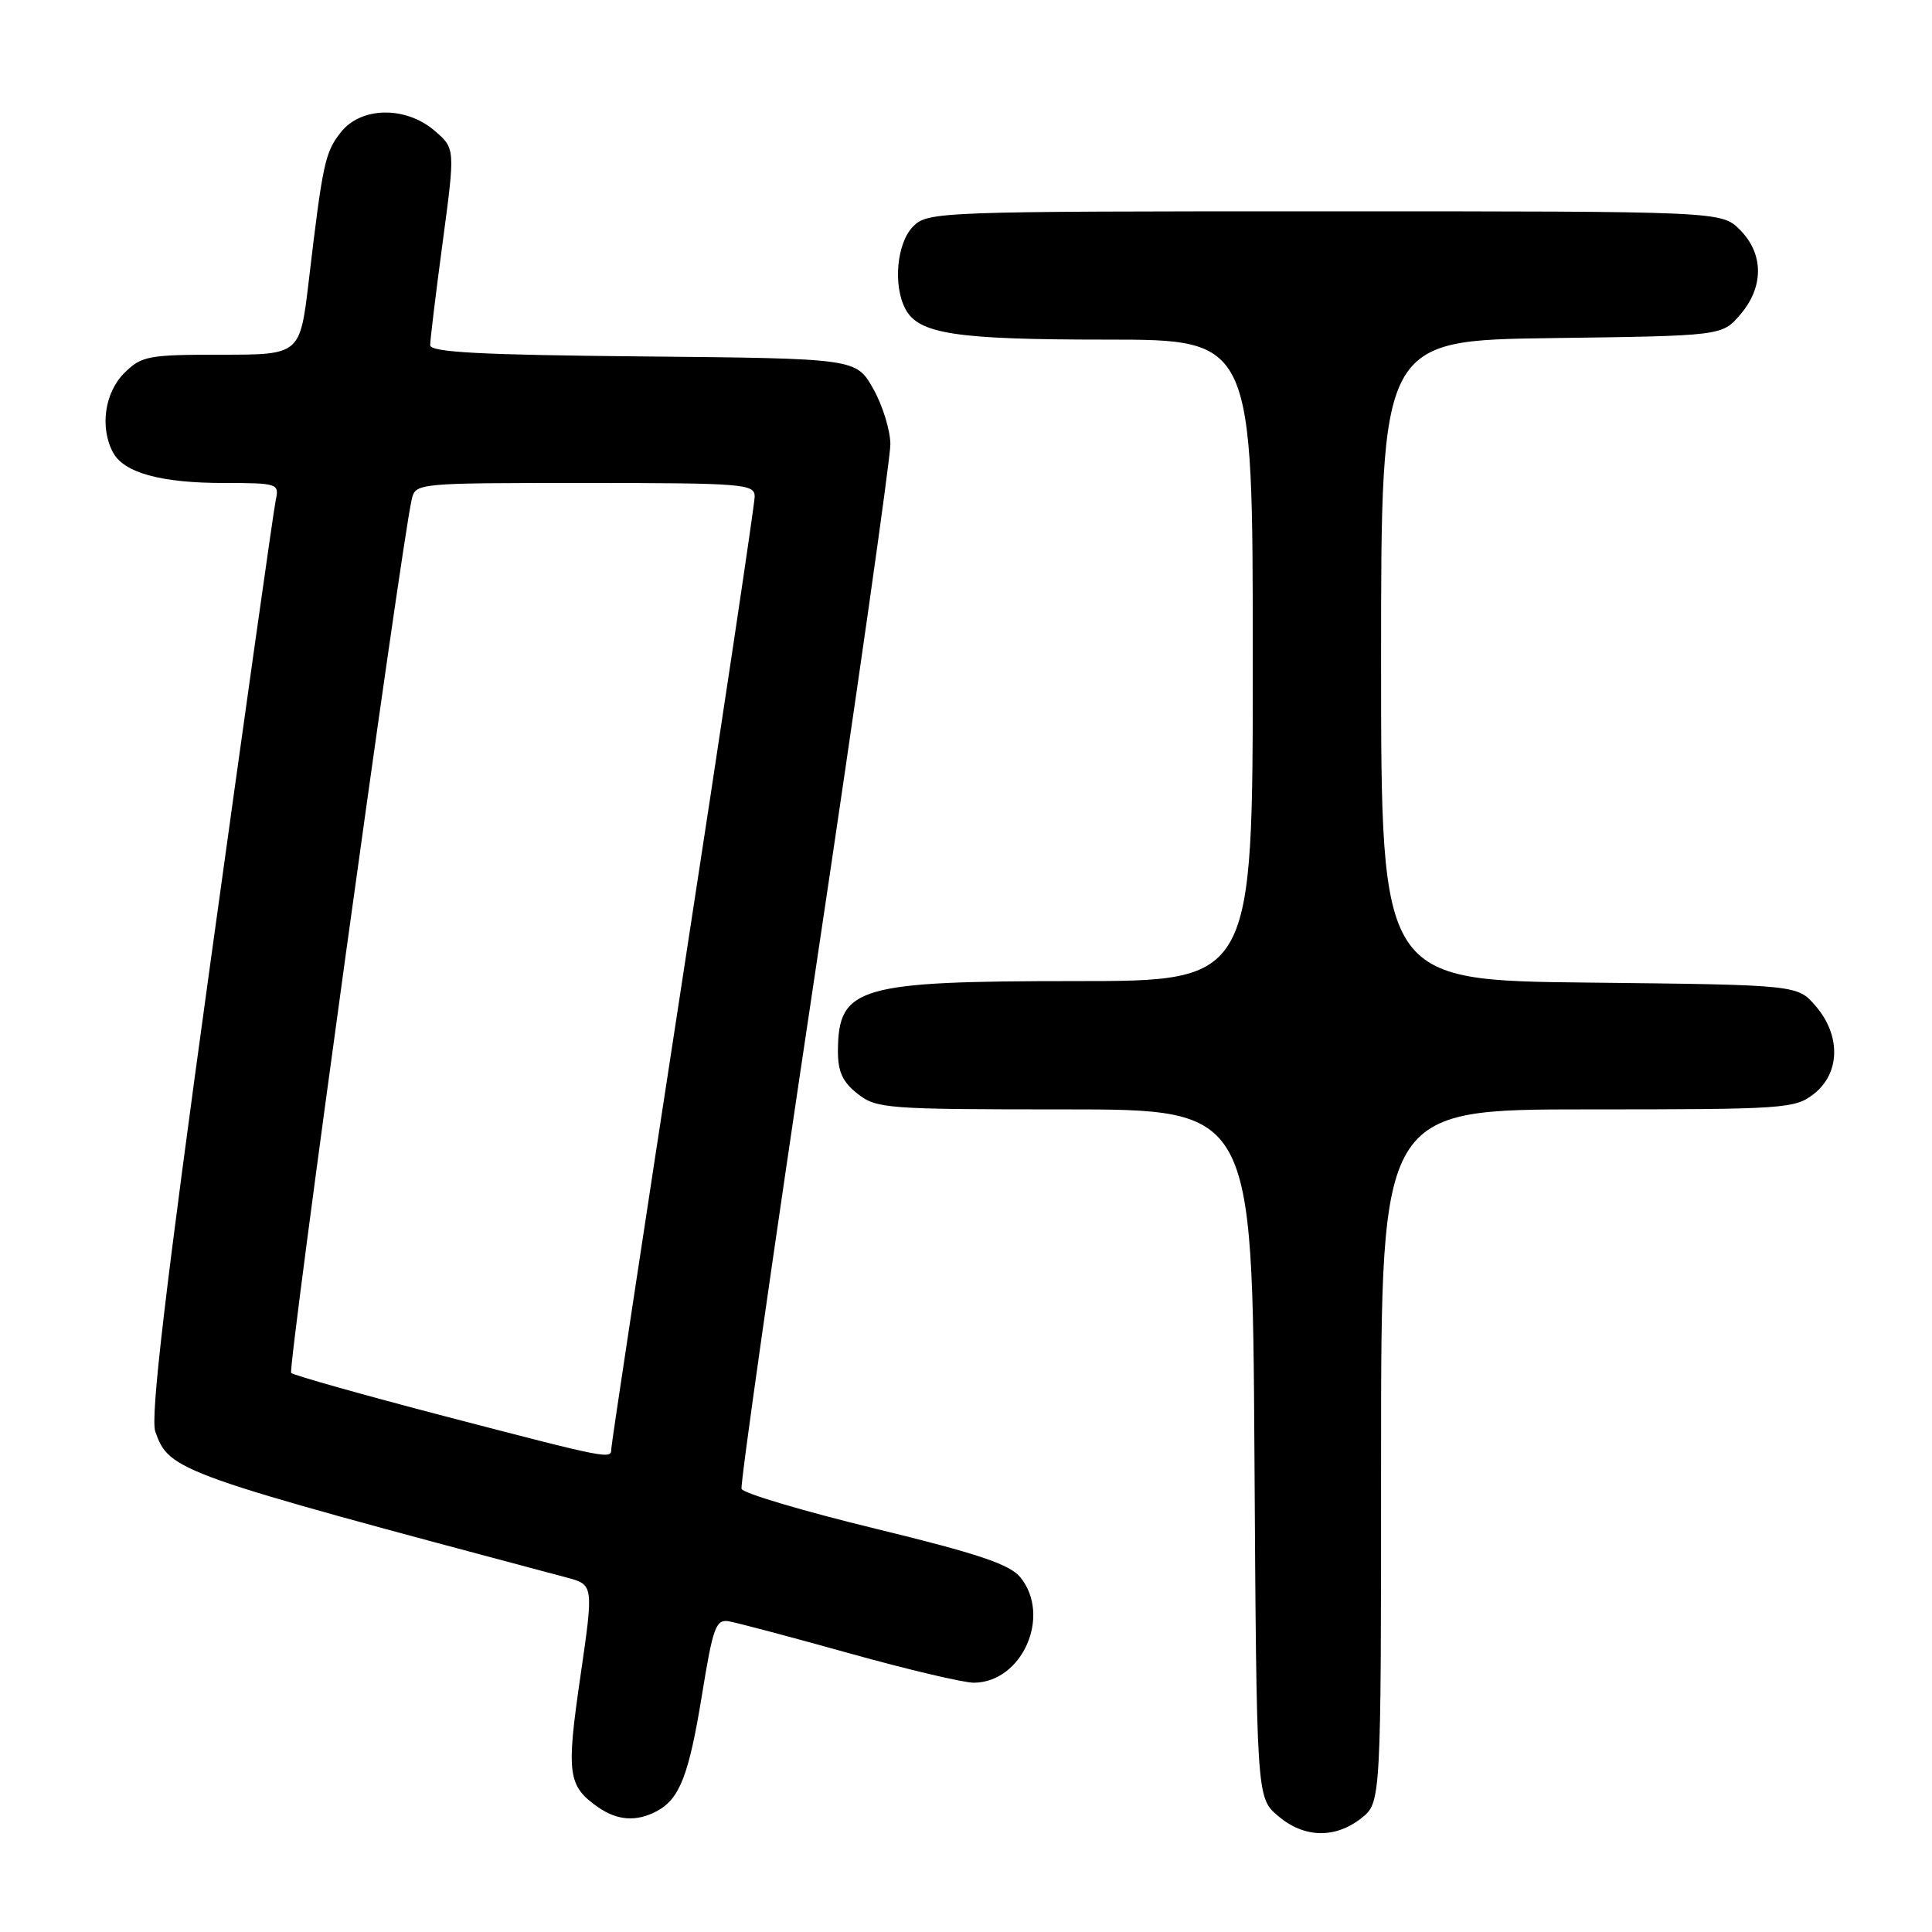 <?xml version="1.0" encoding="UTF-8" standalone="no"?>
<!DOCTYPE svg PUBLIC "-//W3C//DTD SVG 1.1//EN" "http://www.w3.org/Graphics/SVG/1.1/DTD/svg11.dtd" >
<svg xmlns="http://www.w3.org/2000/svg" xmlns:xlink="http://www.w3.org/1999/xlink" version="1.1" viewBox="0 0 256 256">
 <g >
 <path fill="currentColor"
d=" M 180.37 240.93 C 183.00 238.85 183.00 238.85 183.00 192.93 C 183.00 147.00 183.00 147.00 210.37 147.00 C 236.54 147.00 237.85 146.91 240.37 144.93 C 243.84 142.19 243.94 137.20 240.59 133.31 C 238.18 130.50 238.18 130.50 210.59 130.20 C 183.00 129.91 183.00 129.91 183.00 87.51 C 183.00 45.11 183.00 45.11 205.59 44.80 C 228.18 44.50 228.18 44.50 230.59 41.69 C 233.74 38.03 233.72 33.63 230.55 30.45 C 228.09 28.00 228.09 28.00 175.55 28.00 C 124.33 28.00 122.95 28.05 121.00 30.00 C 118.83 32.17 118.30 37.83 119.98 40.96 C 121.74 44.26 126.63 45.00 146.65 45.00 C 166.00 45.00 166.00 45.00 166.00 87.50 C 166.00 130.00 166.00 130.00 142.57 130.00 C 113.74 130.00 111.10 130.77 111.03 139.18 C 111.01 141.98 111.63 143.35 113.63 144.93 C 116.14 146.90 117.49 147.00 141.11 147.00 C 165.94 147.00 165.94 147.00 166.22 192.59 C 166.50 238.17 166.50 238.17 169.31 240.59 C 172.75 243.55 176.87 243.67 180.37 240.93 Z  M 87.04 239.98 C 90.07 238.36 91.29 235.20 93.03 224.50 C 94.47 215.62 94.86 214.54 96.57 214.83 C 97.63 215.01 104.84 216.92 112.58 219.08 C 120.32 221.24 127.75 222.99 129.08 222.97 C 135.48 222.88 139.33 214.10 135.21 209.01 C 133.81 207.28 129.60 205.87 116.01 202.56 C 106.44 200.23 98.45 197.86 98.26 197.28 C 98.07 196.71 102.43 166.09 107.96 129.24 C 113.48 92.39 117.99 60.72 117.98 58.87 C 117.97 57.02 116.95 53.70 115.70 51.50 C 113.44 47.50 113.44 47.50 85.22 47.23 C 63.65 47.03 57.00 46.68 57.00 45.73 C 57.00 45.06 57.74 38.91 58.66 32.08 C 60.32 19.67 60.32 19.67 57.60 17.33 C 53.76 14.03 47.84 14.12 45.16 17.53 C 43.06 20.19 42.76 21.61 40.91 37.25 C 39.75 47.00 39.75 47.00 29.33 47.00 C 19.60 47.00 18.75 47.16 16.45 49.45 C 13.86 52.05 13.21 56.66 14.98 59.96 C 16.42 62.65 21.34 64.00 29.67 64.00 C 36.79 64.00 37.02 64.08 36.54 66.25 C 36.27 67.49 32.36 95.19 27.85 127.80 C 21.89 170.93 19.90 187.82 20.58 189.70 C 22.44 194.93 23.34 195.25 75.08 209.03 C 78.67 209.99 78.67 209.99 76.90 222.18 C 75.02 235.07 75.24 236.65 79.23 239.45 C 81.80 241.25 84.35 241.42 87.04 239.98 Z  M 58.83 187.63 C 48.01 184.80 38.90 182.23 38.58 181.92 C 38.10 181.43 53.08 72.77 54.54 66.25 C 55.04 64.00 55.04 64.00 77.52 64.00 C 98.47 64.00 100.00 64.12 100.00 65.79 C 100.00 66.78 95.72 95.34 90.50 129.26 C 85.28 163.19 81.00 191.40 81.00 191.97 C 81.00 193.40 80.85 193.37 58.83 187.63 Z "/>
</g>
</svg>